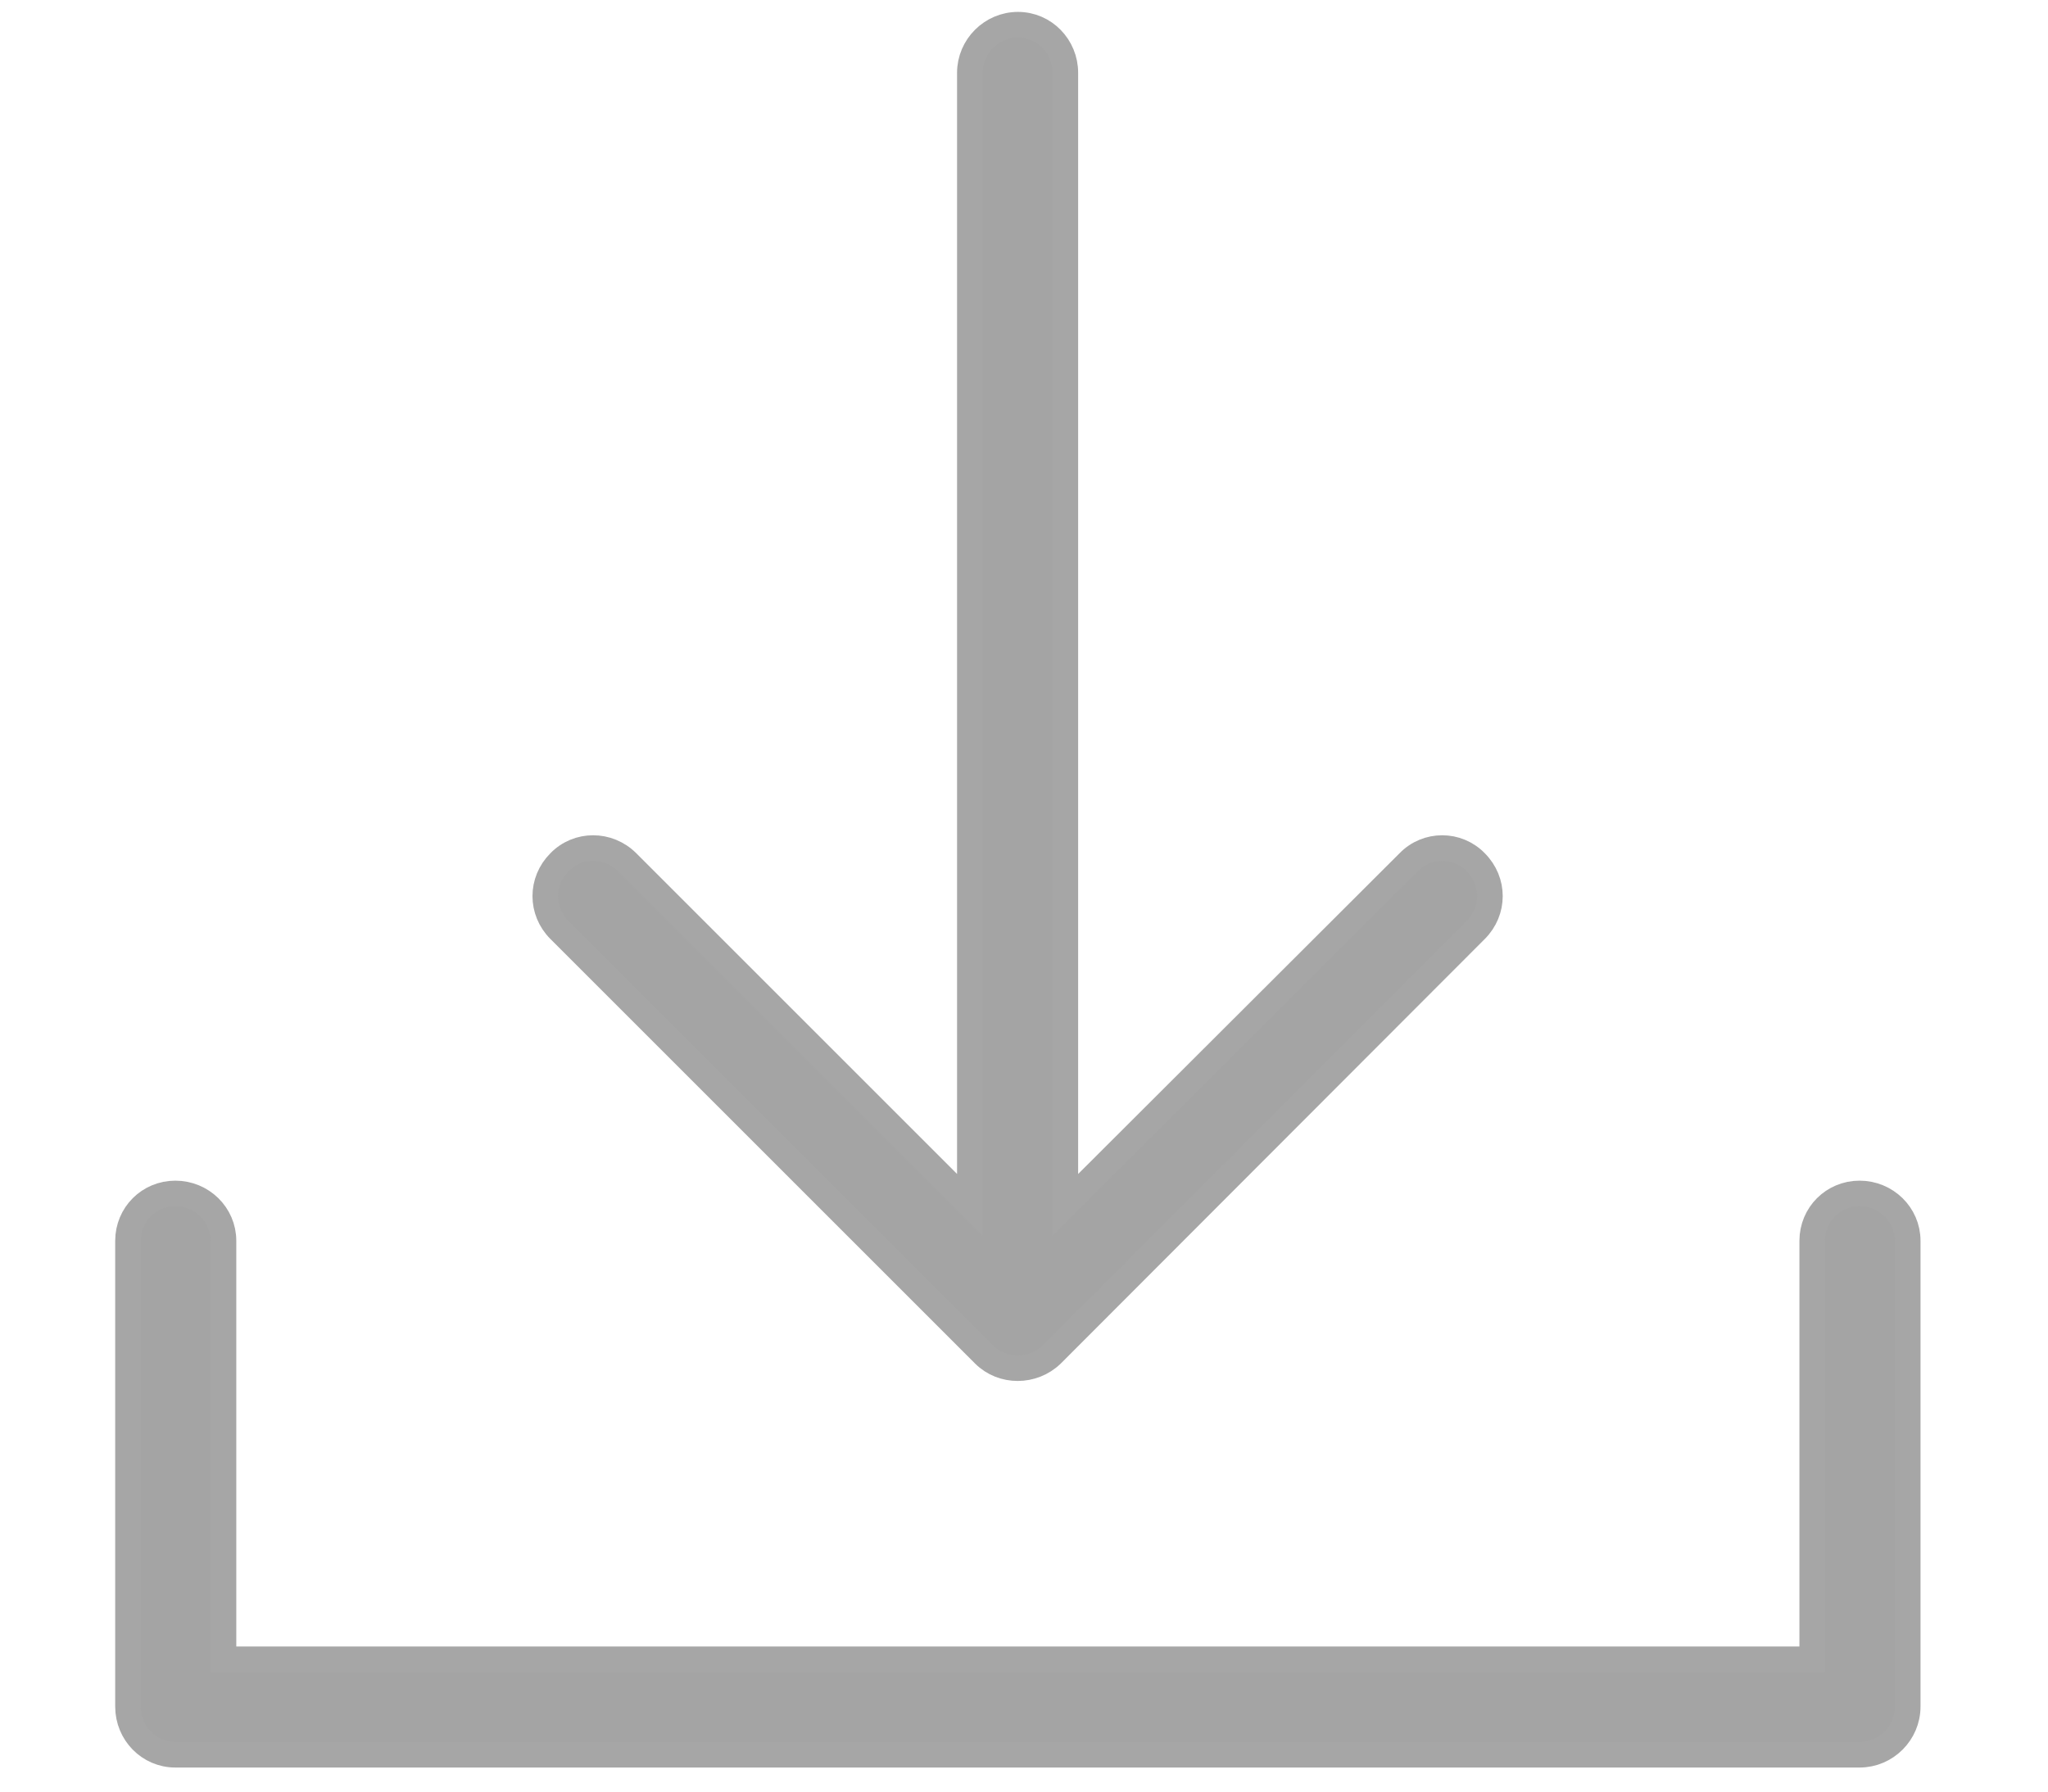 <svg height="14" viewBox="0 0 16 14" width="16" xmlns="http://www.w3.org/2000/svg"><path d="m10.529 7.267c.148-.148.148-.381 0-.529-.143-.148-.381-.148-.524 0l-2.682 2.677v-8.846c0-.206-.164-.376-.37-.376-.206 0-.376.169-.376.376v8.846l-2.677-2.677c-.148-.148-.386-.148-.529 0-.148.148-.148.381 0 .529l3.317 3.317c.143.143.381.143.529 0zm2.629 2.429c0-.206.164-.37.37-.37.206 0 .376.164.376.37v3.64c0 .206-.169.376-.376.376h-13.158c-.206 0-.37-.169-.37-.376v-3.64c0-.206.164-.37.37-.37.206 0 .376.164.376.37v3.27h12.412z" fill="#a4a4a4" stroke="#a6a6a6" stroke-width=".2" transform="translate(1)"/></svg>